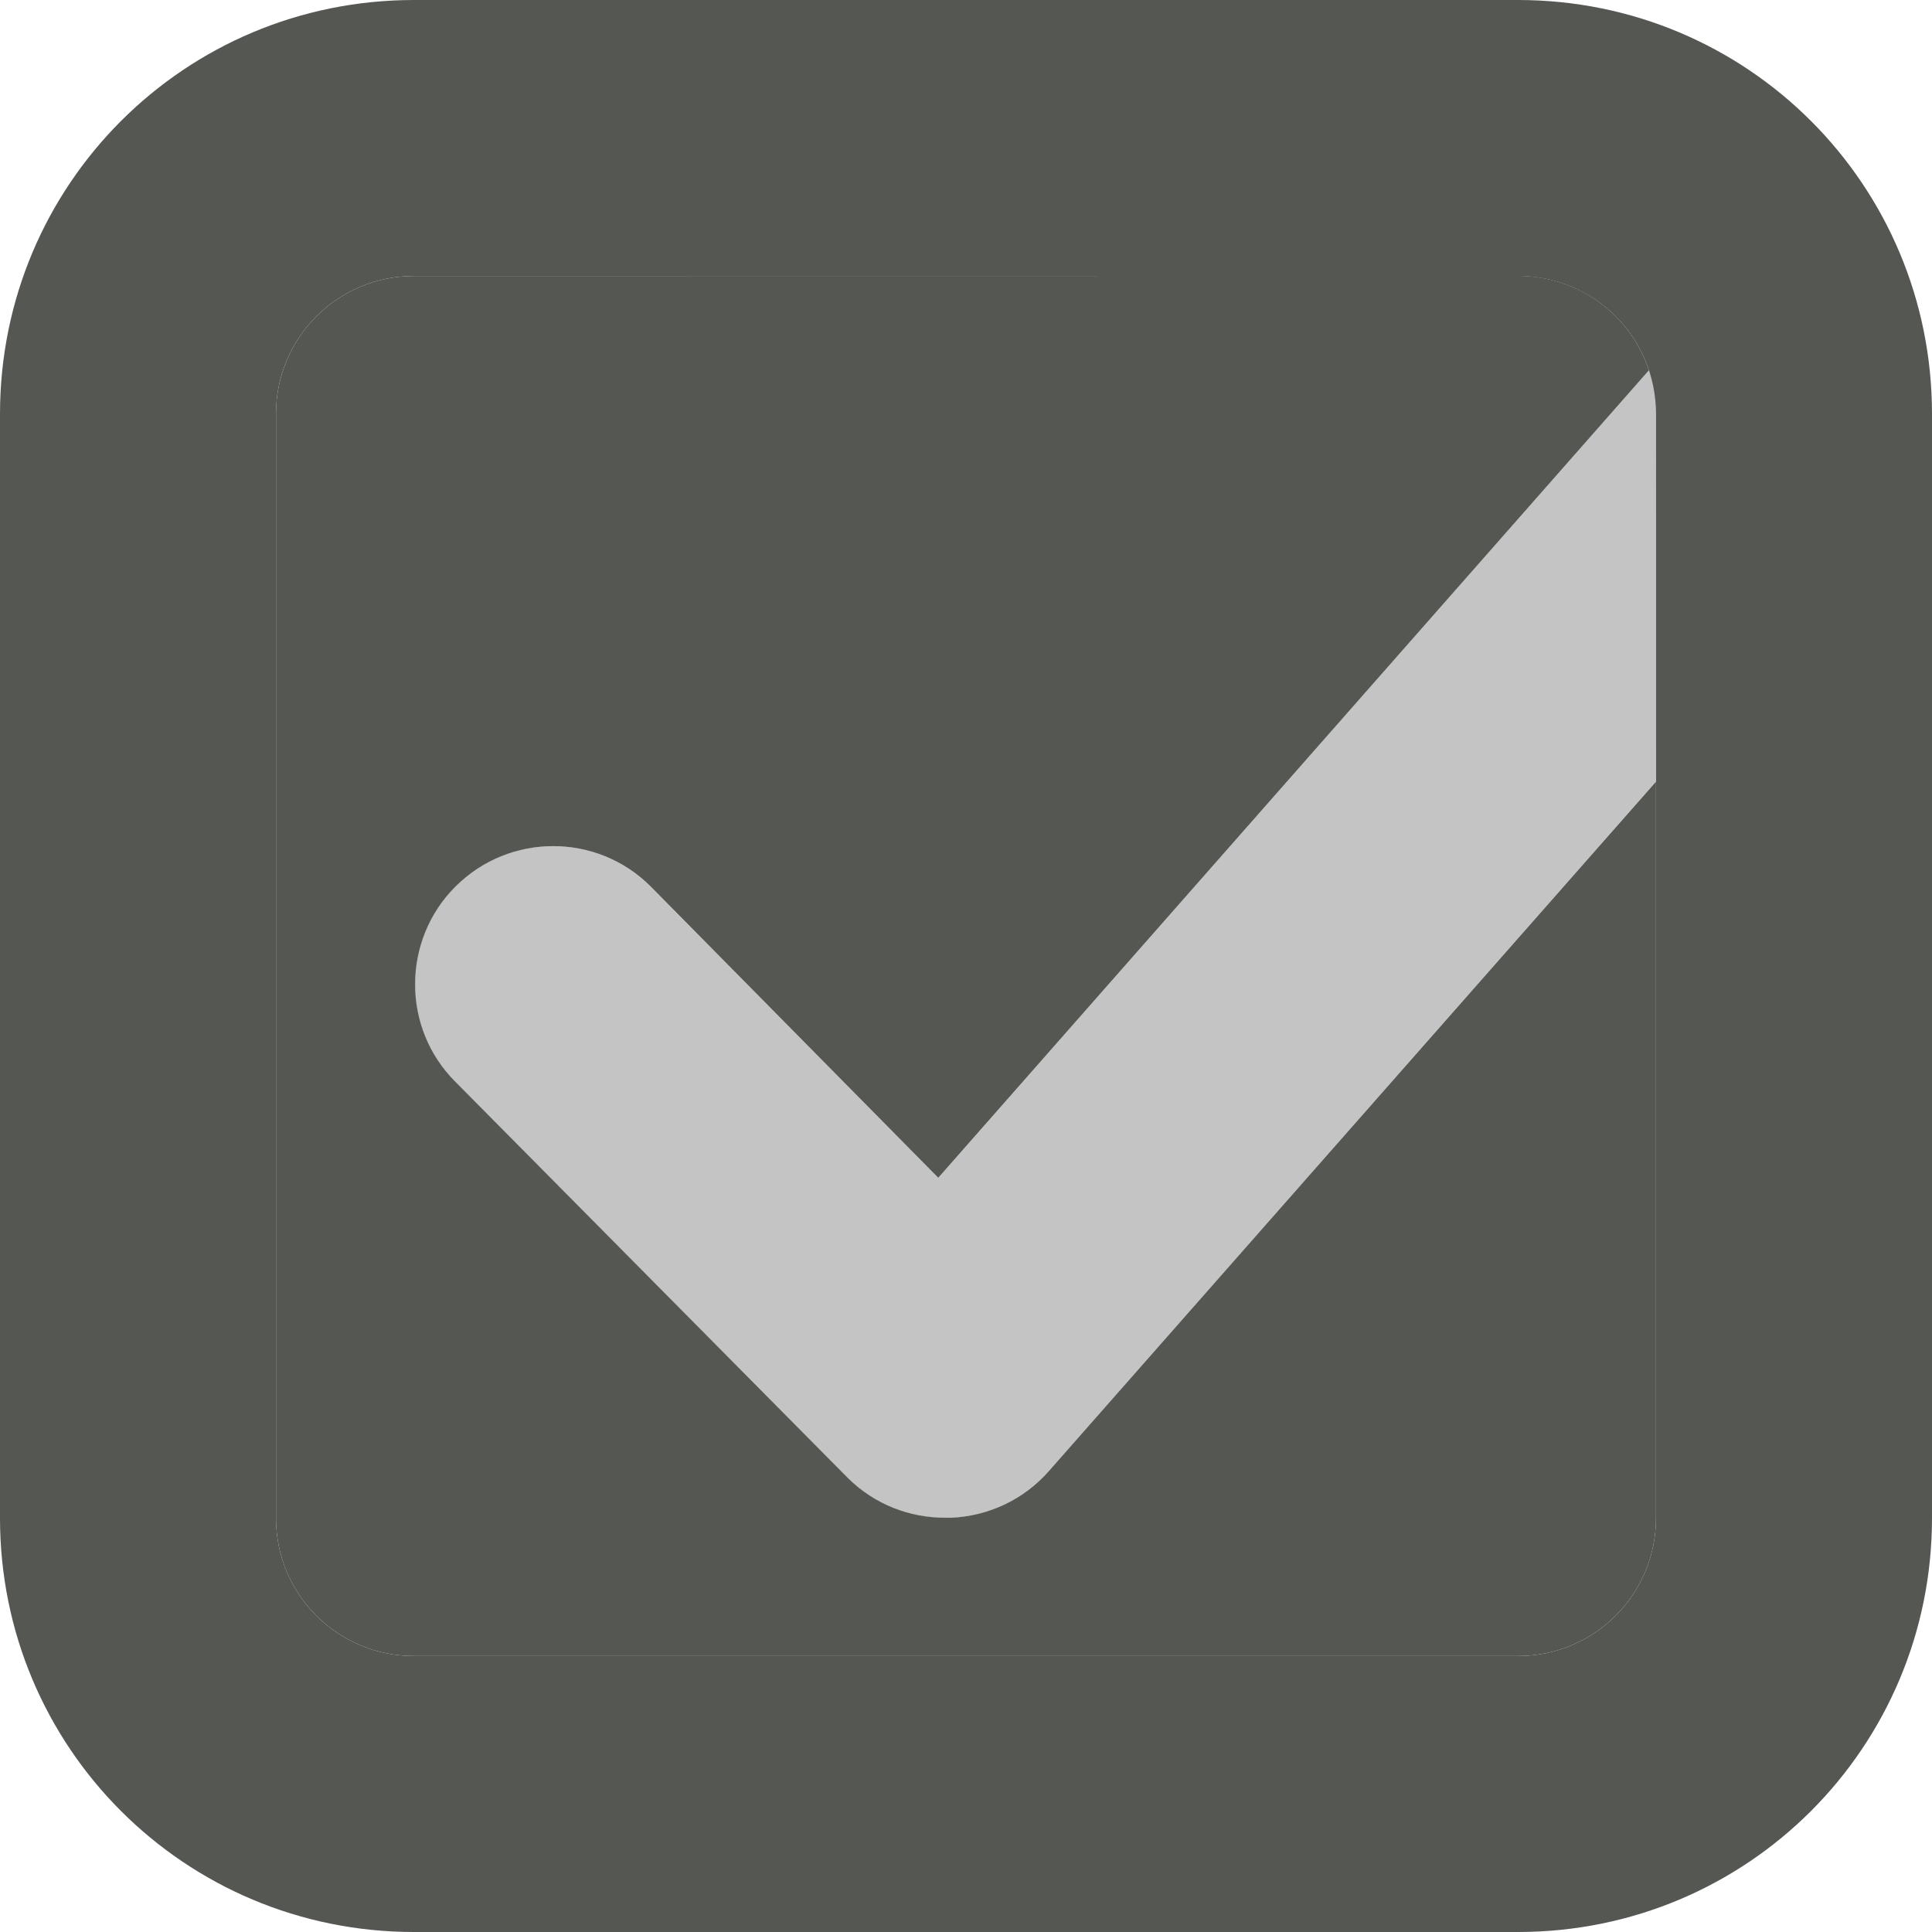 <svg height="14" viewBox="0 0 14 14" width="14" xmlns="http://www.w3.org/2000/svg"><g fill="#555753"><path d="m3 2c-.554 0-1 .446-1 1v8c0 .554.446 1 1 1h8c.554 0 1-.446 1-1v-5.336l-4.398 4.994c-.187.214-.444.327-.705.34h-.045c-.257.001-.514-.094-.711-.291l-2.84-2.867c-.196-.195-.293-.451-.293-.707 0-.256.097-.514.293-.709.391-.39 1.024-.39 1.414 0l2.084 2.111 5.15-5.852c-.132-.398-.506-.684-.949-.684z"/><path d="m12 2.625-5.201 5.911-2.085-2.112c-.391-.39-1.024-.39-1.414 0-.196.195-.293.453-.293.709 0 .256.097.512.293.707l2.84 2.868c.197.197.454.292.711.291h.045c.261-.013.518-.126.705-.34l4.398-4.995z" opacity=".35"/><path d="m3 0c-1.662 0-3 1.338-3 3v8c0 1.662 1.338 3 3 3h8c1.662 0 3-1.338 3-3v-8c0-1.662-1.338-3-3-3zm0 2h8c.554 0 1 .446 1 1v8c0 .554-.446 1-1 1h-8c-.554 0-1-.446-1-1v-8c0-.554.446-1 1-1z"/></g></svg>